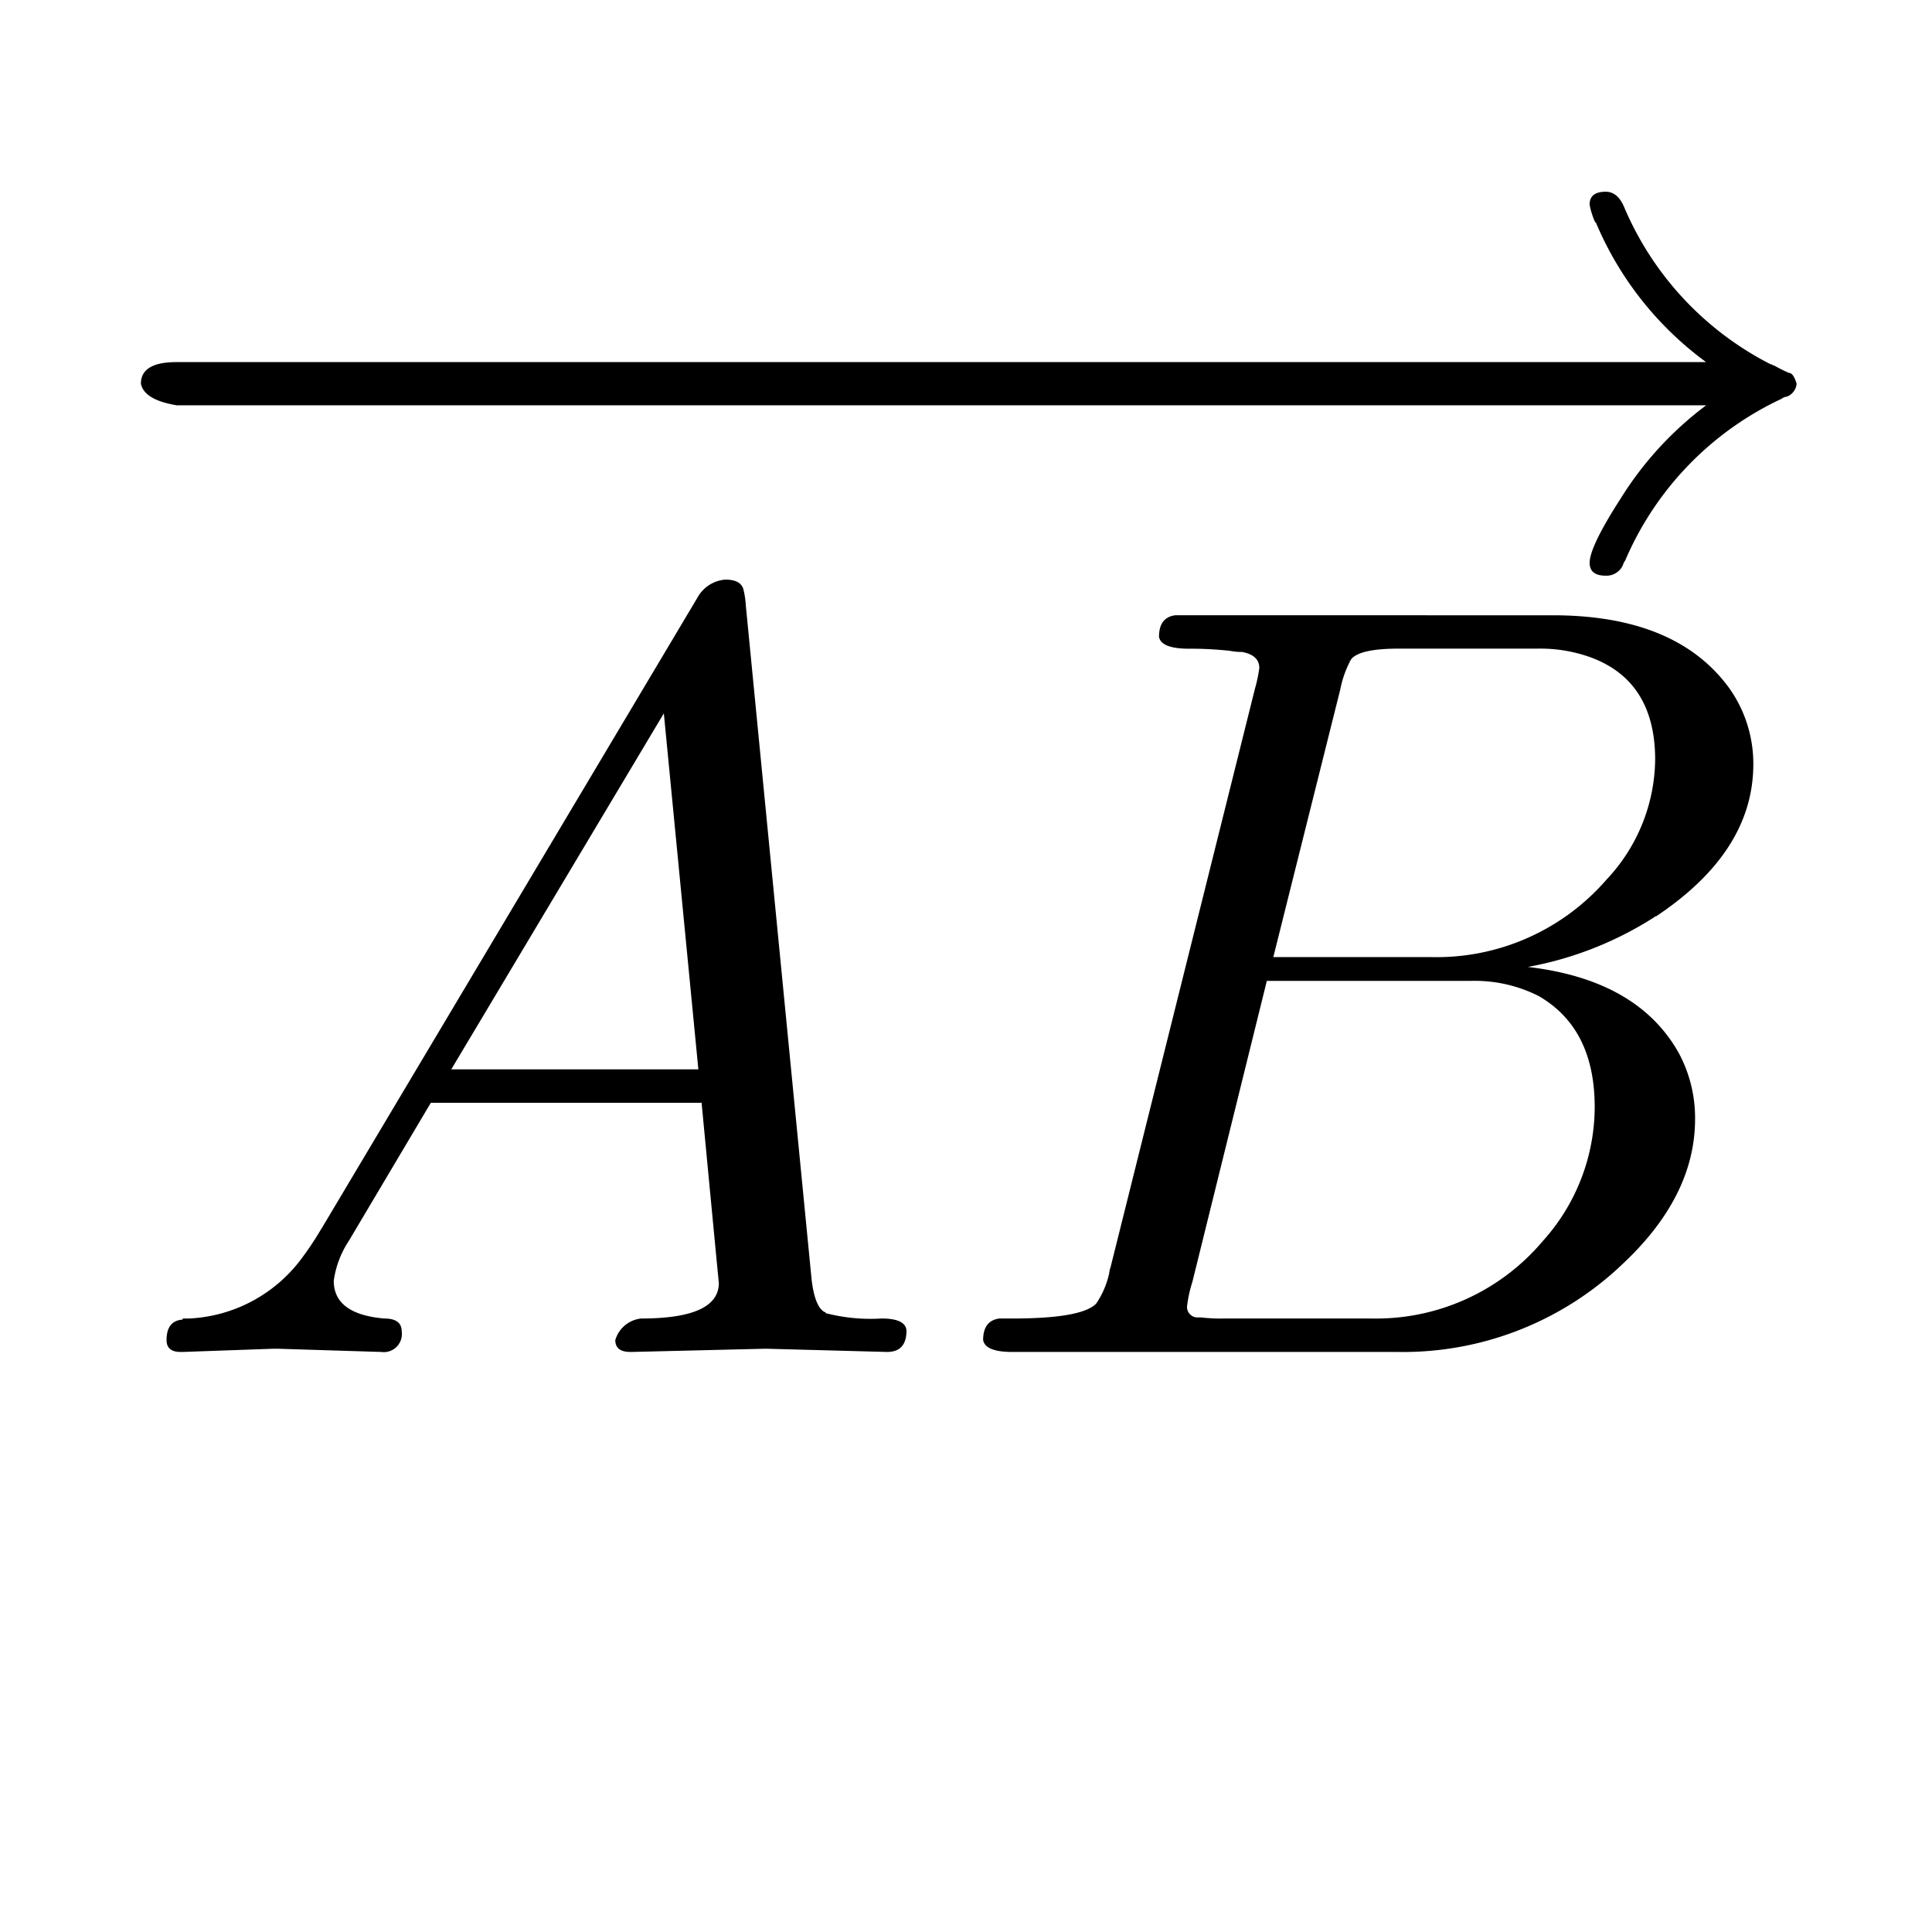 <svg id="_15overrightarrow" data-name="15overrightarrow" xmlns="http://www.w3.org/2000/svg" width="120" height="120" viewBox="0 0 120 120">
  <path id="Path_71" data-name="Path 71" d="M120,0H0V120H120Z" fill="none"/>
  <g id="Group_175" data-name="Group 175" transform="translate(-319 -129)">
    <g id="Group_103" data-name="Group 103" transform="translate(0 0.211)">
      <g id="Group_99" data-name="Group 99" transform="translate(327 212.761)">
        <path id="Path_5" data-name="Path 5" d="M11.993-7.7,35.309-46.833a2.169,2.169,0,0,1,1.742-1.139q1.005,0,1.139.67a5.468,5.468,0,0,1,.134.938L42.411-4.489q.2,1.675.8,2.01h.067v.067a11.192,11.192,0,0,0,3.484.335q1.474,0,1.541.737Q48.307,0,47.1,0L39.6-.2H39.53L31.222,0h-.067q-.938,0-.938-.737a1.874,1.874,0,0,1,1.608-1.34q4.824,0,4.824-2.211,0,.067-1.072-11.189H18.76L13.668-6.9a5.962,5.962,0,0,0-.938,2.479q0,2.077,3.149,2.345,1.072,0,1.072.8A1.125,1.125,0,0,1,15.678,0L9.246-.2H8.978L3.35,0H3.216q-.871,0-.871-.737,0-1.206,1.005-1.273v-.067h.4a9.242,9.242,0,0,0,6.9-3.618,19.6,19.6,0,0,0,1.34-2.01m8.04-9.849H35.376l-2.144-22.11Z"/>
      </g>
      <g id="Group_100" data-name="Group 100" transform="translate(377.25 212.761)">
        <path id="Path_6" data-name="Path 6" d="M10.72-5.226,19.7-41.205a8.987,8.987,0,0,0,.268-1.273q0-.8-1.072-1H18.76a4.03,4.03,0,0,1-.6-.067,21.936,21.936,0,0,0-2.546-.134q-1.742,0-1.876-.737,0-1.206,1.005-1.34H38.19q7.7,0,10.988,4.556a8.106,8.106,0,0,1,1.474,4.69q0,5.427-6.03,9.447a.193.193,0,0,0-.134.067,21.815,21.815,0,0,1-7.839,3.082q6.834.8,9.38,5.36a8.519,8.519,0,0,1,1.005,4.087q0,4.891-4.69,9.179l-.067.067A19.75,19.75,0,0,1,28.542,0H4.623Q2.948,0,2.814-.737q0-1.206,1.005-1.34h.8q4.355,0,5.226-.938a5.436,5.436,0,0,0,.8-1.876,2.014,2.014,0,0,1,.067-.335m10.117-19.3h9.782A13.965,13.965,0,0,0,41.54-29.346a11.025,11.025,0,0,0,3.015-7.437q0-4.891-4.02-6.365a9.2,9.2,0,0,0-3.283-.536H28.609q-2.412,0-2.948.67h0v.067h-.067v.067a6.588,6.588,0,0,0-.6,1.742L20.837-24.522M17.822-2.077h9.112A13.549,13.549,0,0,0,37.587-6.9,12.469,12.469,0,0,0,40.8-15.209q0-4.891-3.484-6.9a8.8,8.8,0,0,0-4.221-.938H20.435L15.812-4.355a8.011,8.011,0,0,0-.335,1.541.655.655,0,0,0,.6.67h.268A10.625,10.625,0,0,0,17.822-2.077Z"/>
      </g>
      <path id="Path_69" data-name="Path 69" d="M5.963-15.41q-2.01-.335-2.211-1.34,0-1.34,2.211-1.34h95.006a20.662,20.662,0,0,1-6.834-8.643l-.067-.067a4.709,4.709,0,0,1-.335-1.072q0-.8,1-.8.737,0,1.139.938a19.488,19.488,0,0,0,9.112,9.782h.067l.067.067h.067a9.182,9.182,0,0,0,.938.469q.268,0,.469.67a.955.955,0,0,1-.6.8.651.651,0,0,0-.335.134,19.573,19.573,0,0,0-9.715,10.05h0a.727.727,0,0,0-.134.268,1.12,1.12,0,0,1-1.072.67q-1,0-1-.8,0-1.005,1.943-4.02a21.178,21.178,0,0,1,5.293-5.762H5.963Z" transform="translate(324 169.37)"/>
    </g>
  </g>
</svg>
